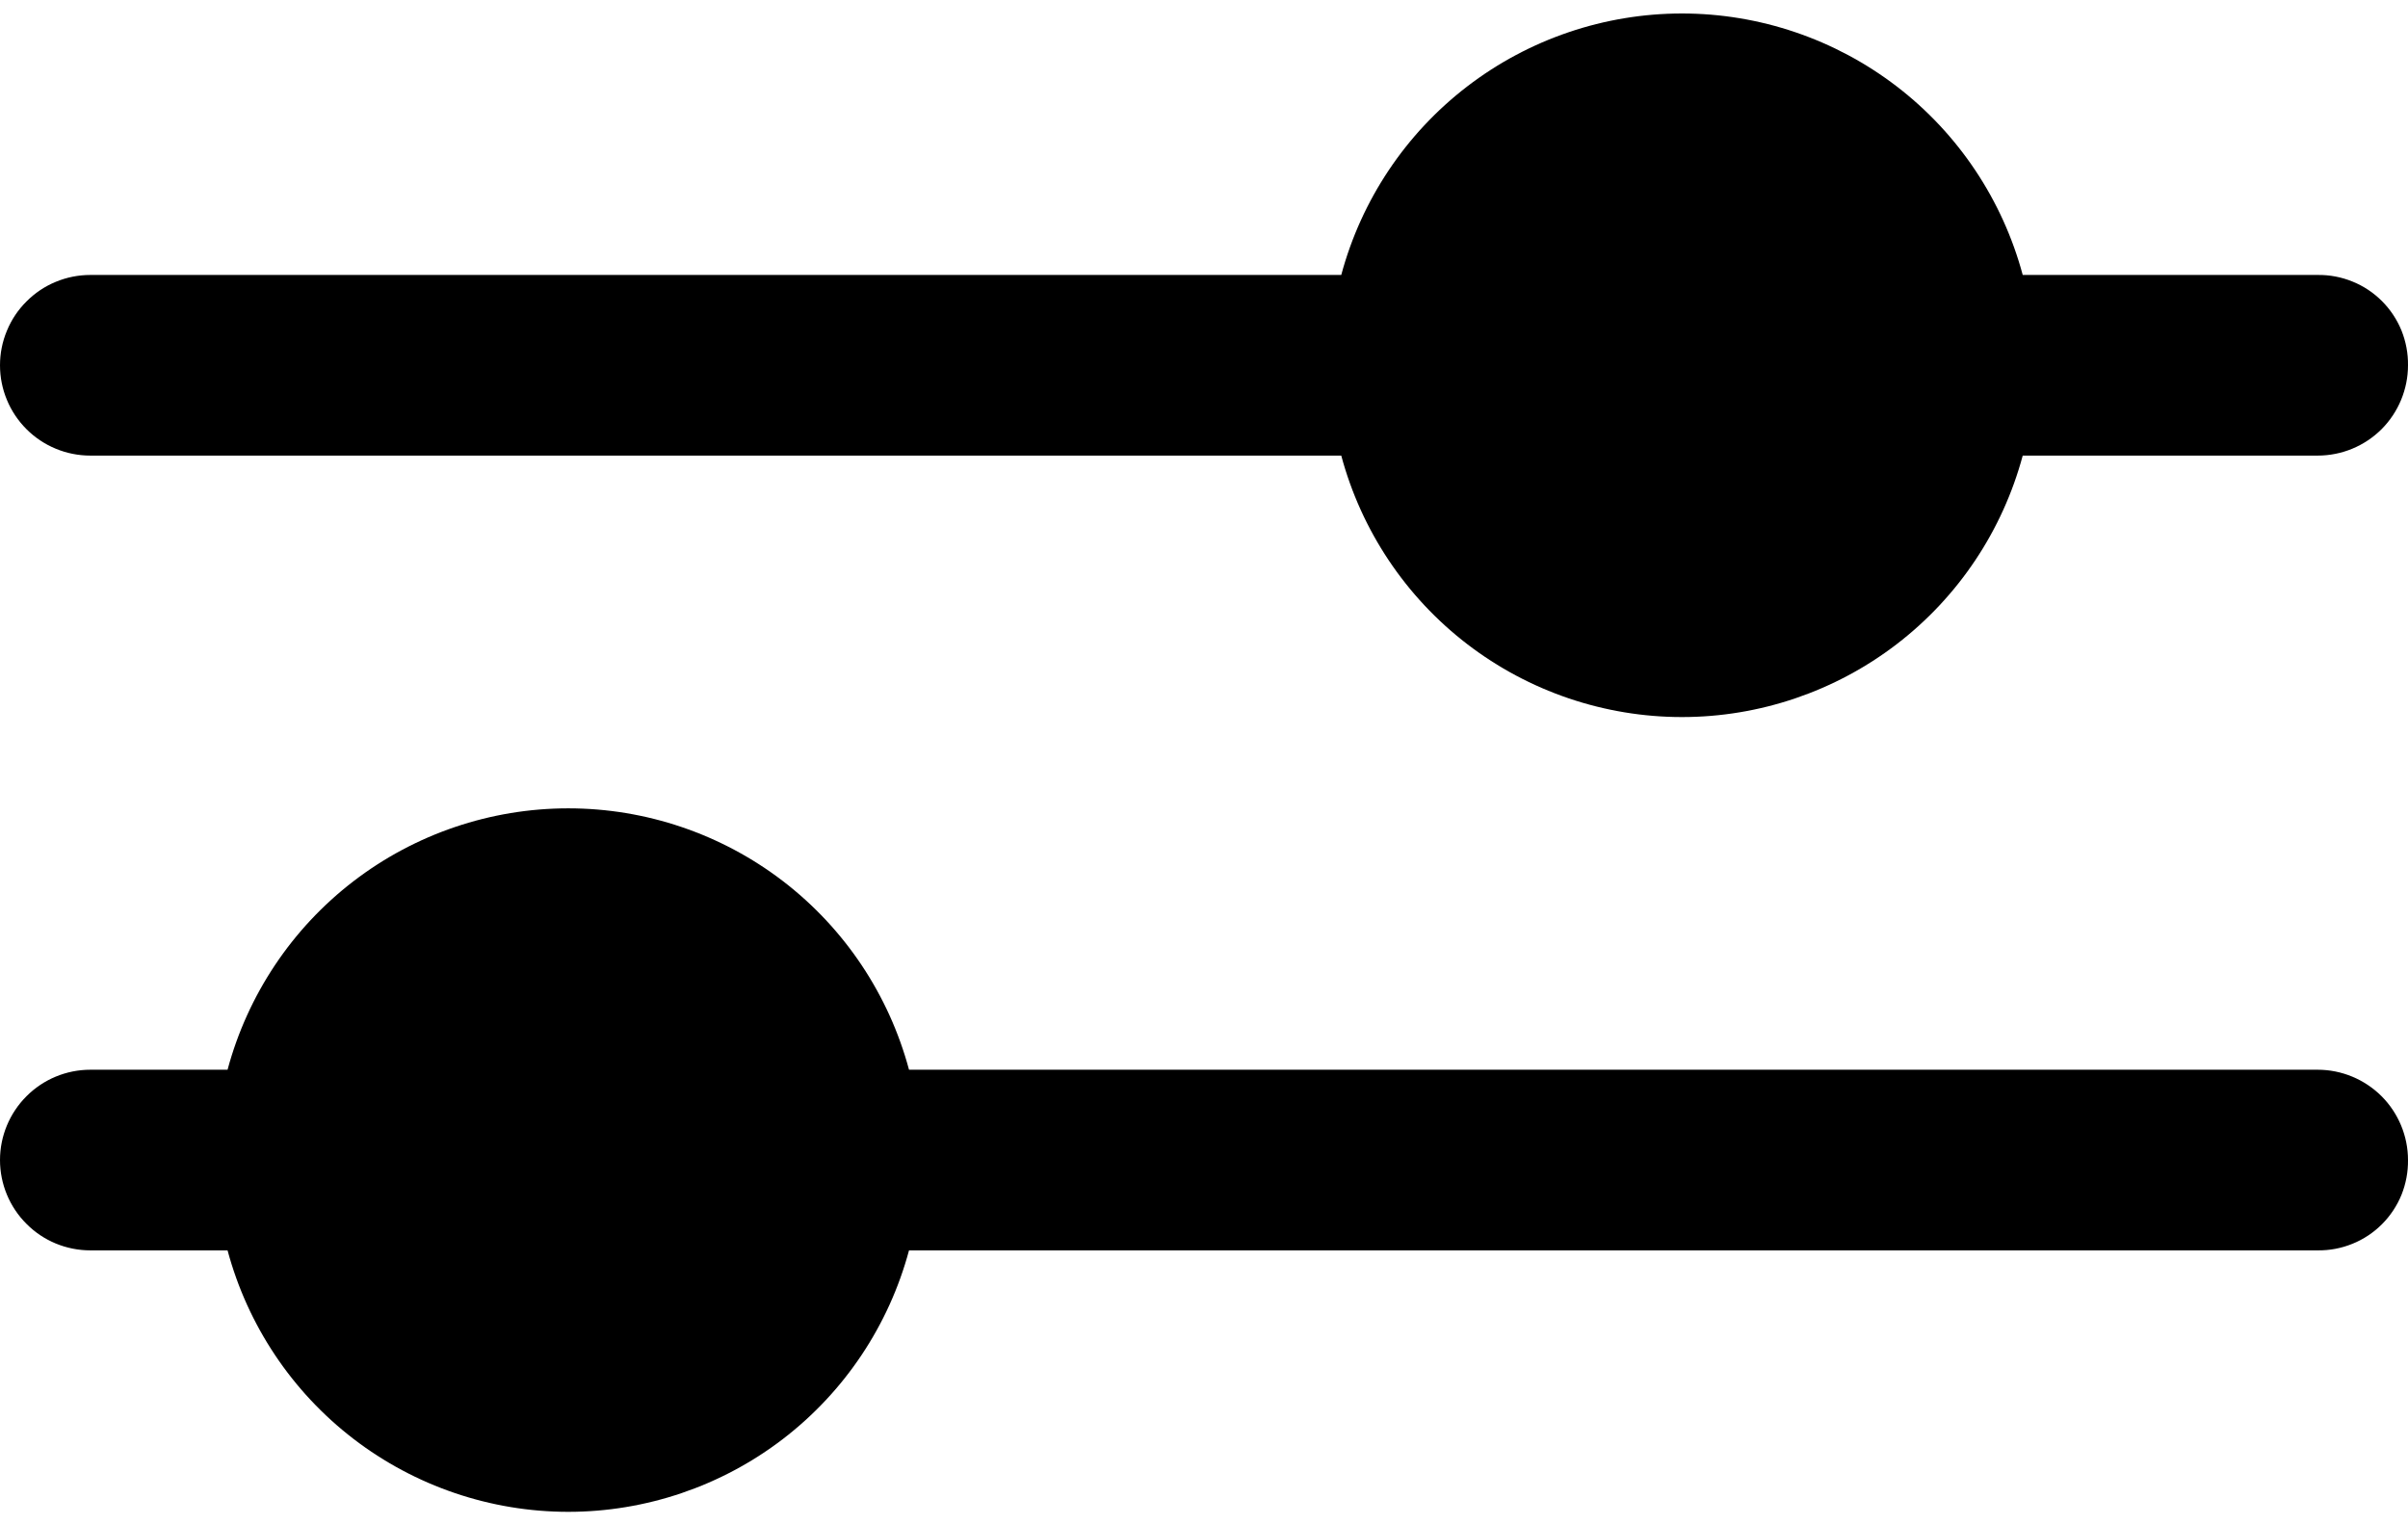 <svg width="30" height="19" viewBox="0 0 30 19" fill="none" xmlns="http://www.w3.org/2000/svg">
<path d="M30 4.55C30 4.848 29.881 5.135 29.671 5.346C29.459 5.557 29.173 5.675 28.875 5.675H25.2C24.949 6.609 24.398 7.435 23.63 8.024C22.863 8.612 21.922 8.932 20.955 8.932C19.988 8.932 19.047 8.612 18.28 8.024C17.512 7.435 16.961 6.609 16.71 5.675H1.125C0.977 5.675 0.831 5.646 0.694 5.589C0.558 5.533 0.434 5.45 0.33 5.346C0.225 5.241 0.142 5.117 0.086 4.981C0.029 4.844 0 4.698 0 4.55C0 4.402 0.029 4.256 0.086 4.12C0.142 3.983 0.225 3.859 0.33 3.755C0.434 3.65 0.558 3.567 0.694 3.511C0.831 3.454 0.977 3.425 1.125 3.425H16.71C16.961 2.491 17.512 1.665 18.28 1.076C19.047 0.488 19.988 0.168 20.955 0.168C21.922 0.168 22.863 0.488 23.63 1.076C24.398 1.665 24.949 2.491 25.2 3.425H28.875C29.023 3.423 29.171 3.451 29.308 3.507C29.445 3.562 29.57 3.645 29.675 3.75C29.78 3.855 29.863 3.98 29.919 4.117C29.974 4.255 30.002 4.402 30 4.55ZM30 14.45C30.002 14.598 29.974 14.745 29.919 14.883C29.863 15.02 29.78 15.145 29.675 15.25C29.57 15.355 29.445 15.438 29.308 15.493C29.171 15.549 29.023 15.577 28.875 15.575H11.325C11.074 16.509 10.523 17.335 9.755 17.924C8.988 18.512 8.047 18.832 7.08 18.832C6.113 18.832 5.172 18.512 4.405 17.924C3.637 17.335 3.086 16.509 2.835 15.575H1.125C0.827 15.575 0.54 15.457 0.33 15.245C0.119 15.035 0 14.748 0 14.45C0 14.152 0.119 13.866 0.33 13.655C0.54 13.444 0.827 13.325 1.125 13.325H2.835C3.086 12.391 3.637 11.565 4.405 10.976C5.172 10.388 6.113 10.069 7.08 10.069C8.047 10.069 8.988 10.388 9.755 10.976C10.523 11.565 11.074 12.391 11.325 13.325H28.875C29.173 13.325 29.459 13.444 29.671 13.655C29.881 13.866 30 14.152 30 14.45Z" fill="black"/>
</svg>
